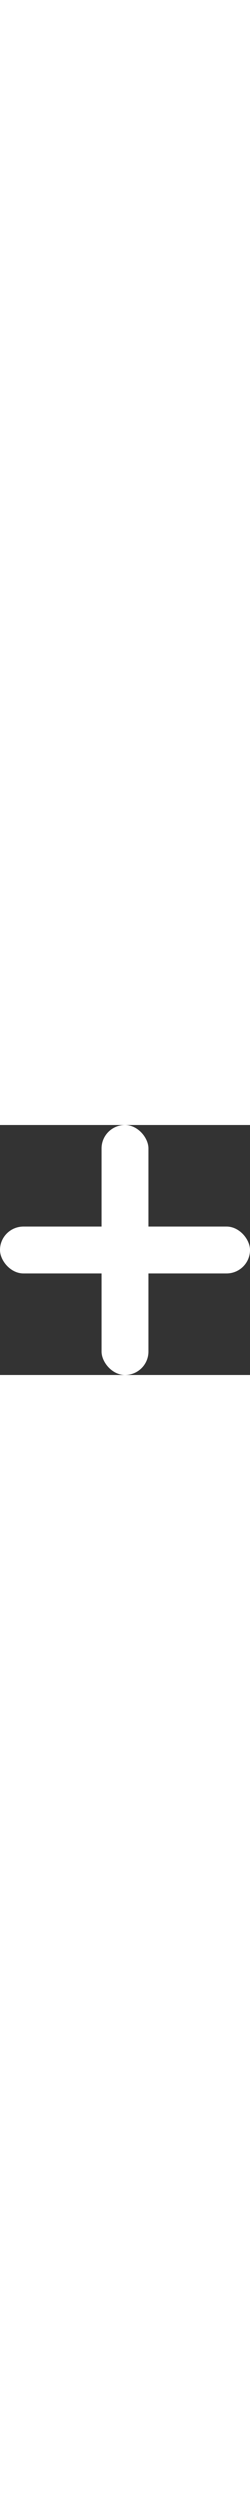 <svg width="6" height="60" viewBox="0 0 160 160" fill="none" xmlns="http://www.w3.org/2000/svg">
<rect x="0" y="0" width="160" height="160" fill="#333333" stroke="none"/>
<rect y="65" width="160" height="30" rx="15" fill="white"/>
<rect x="65" width="30" height="160" rx="15" fill="white"/>
</svg>
